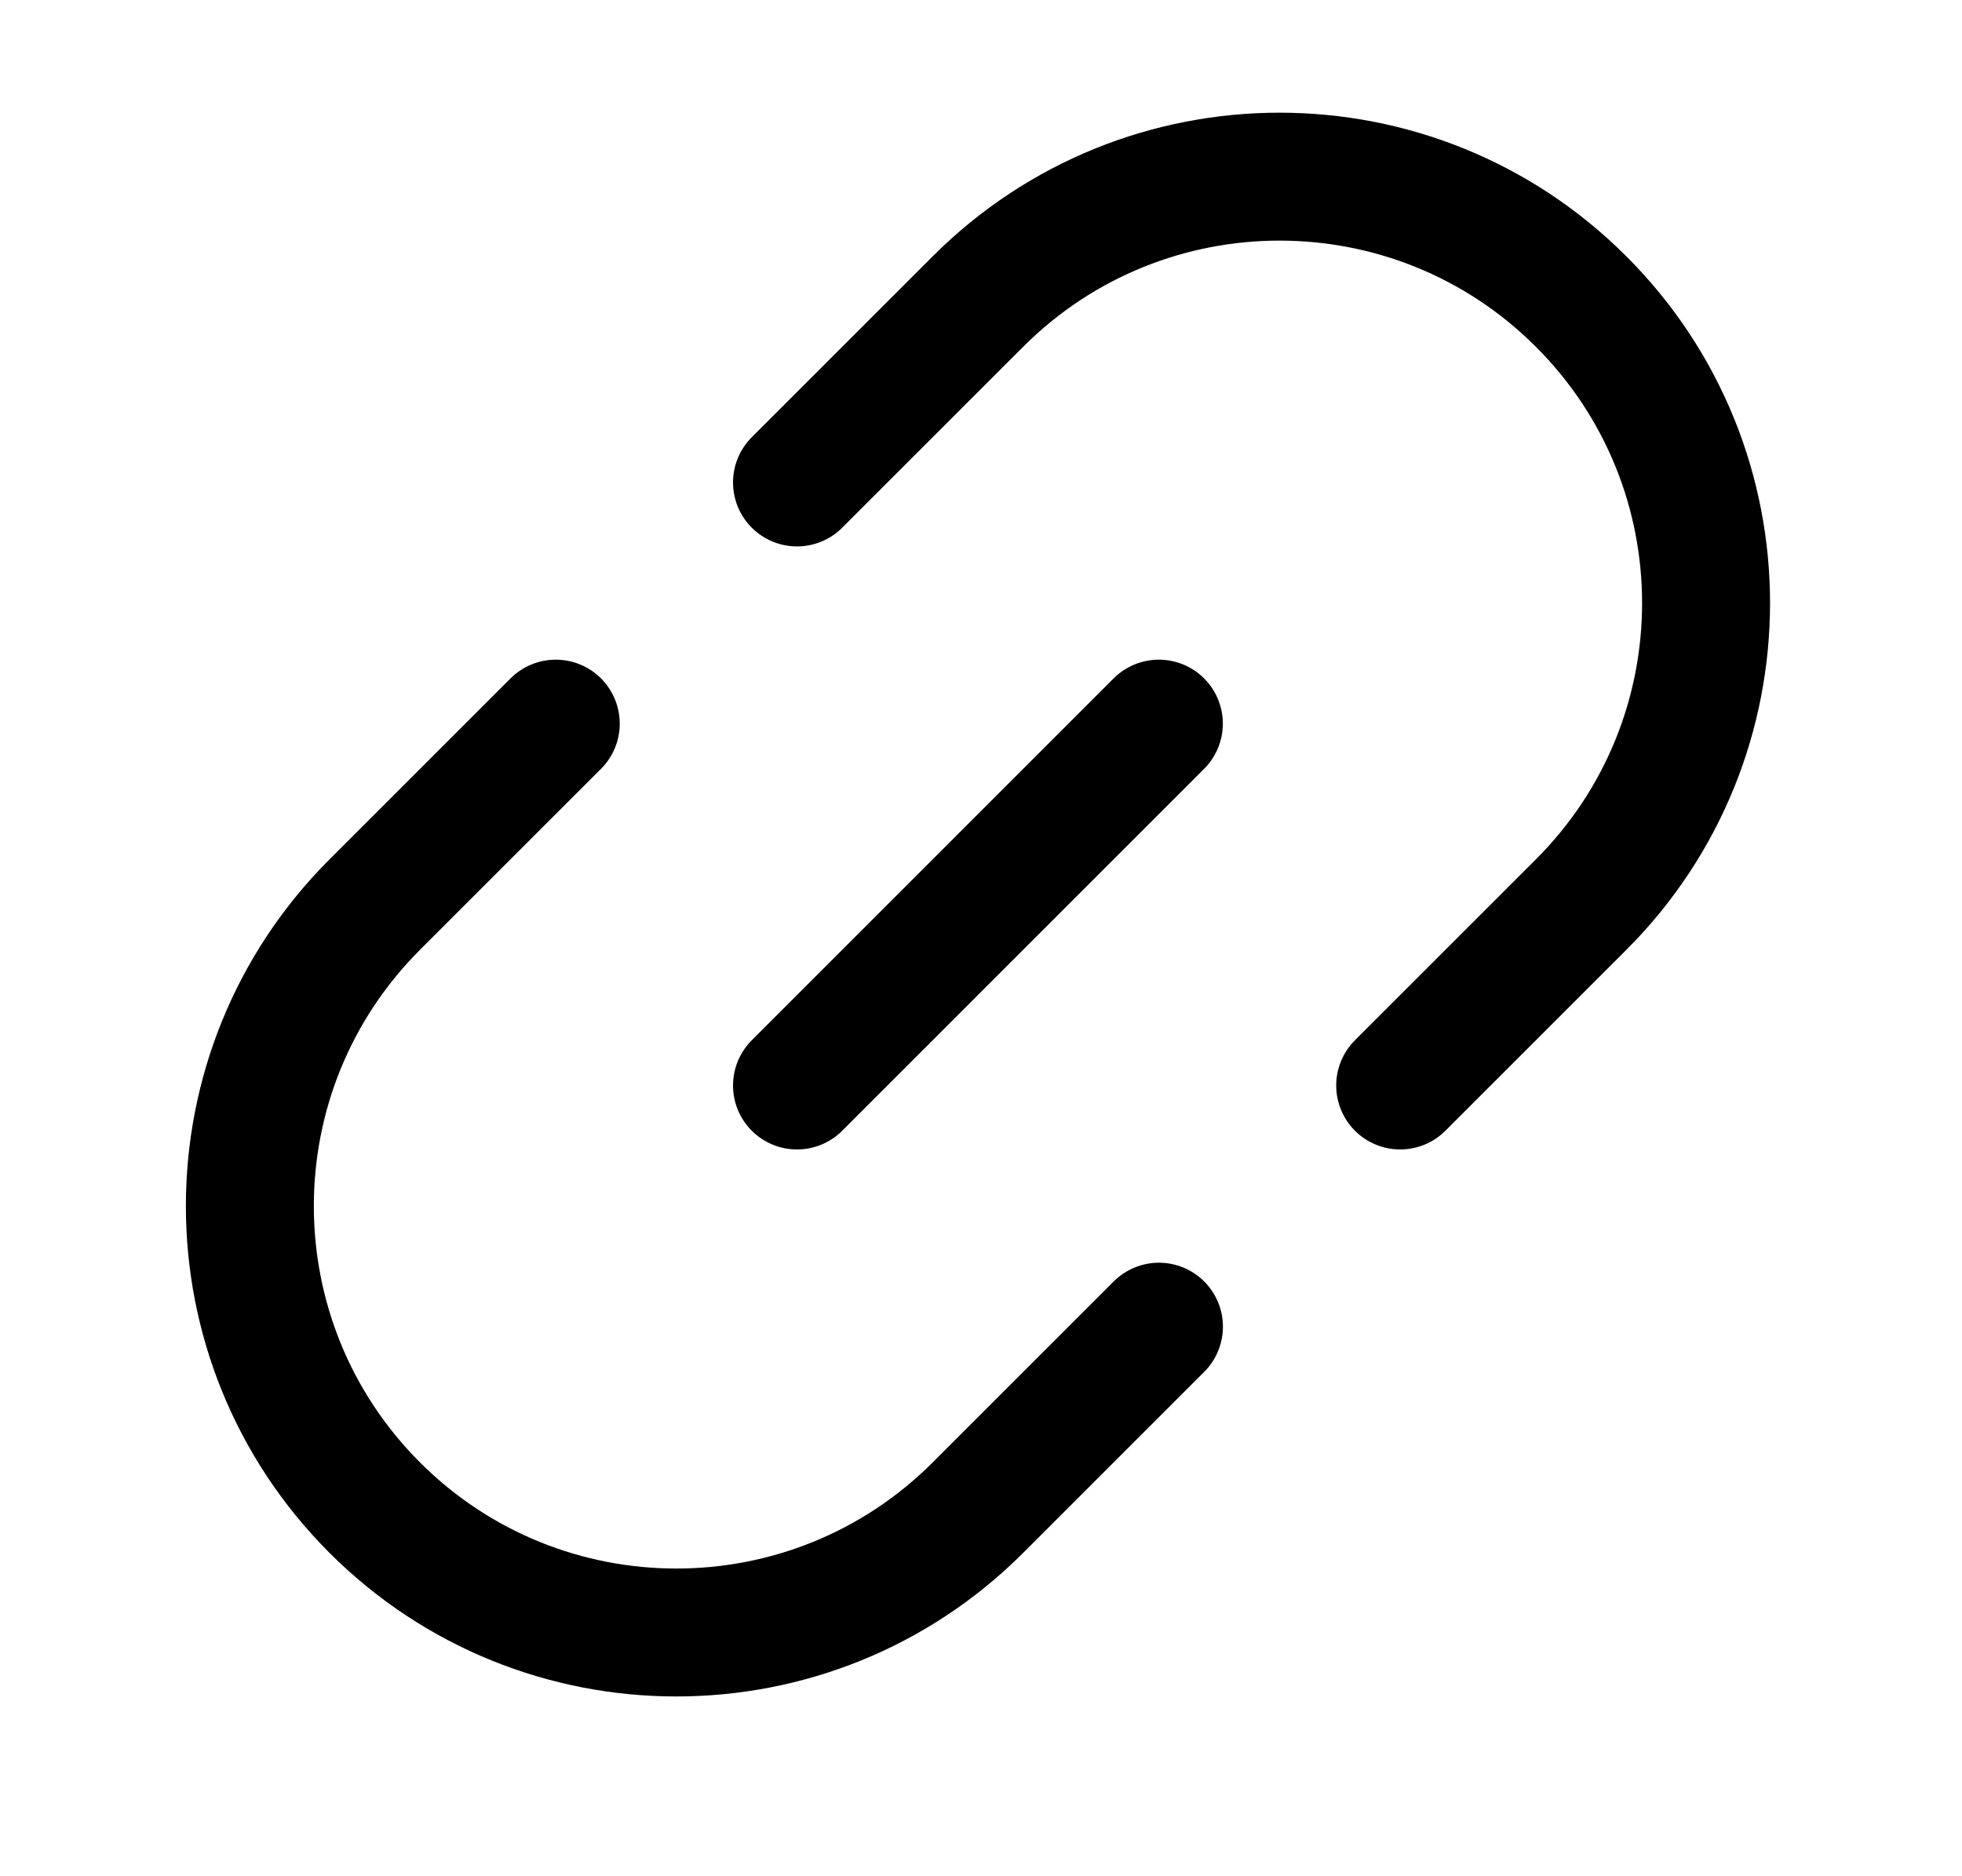 <svg width="23" height="22" viewBox="0 0 23 22" fill="none" xmlns="http://www.w3.org/2000/svg">
<g id="Link">
<path id="Rectangle 74" d="M16.414 12.728L18.535 10.607C20.488 8.654 20.488 5.488 18.535 3.536V3.536C16.583 1.583 13.417 1.583 11.464 3.536L9.343 5.657M13.586 15.556L11.464 17.678C9.512 19.63 6.346 19.63 4.393 17.678V17.678C2.441 15.725 2.441 12.559 4.393 10.607L6.515 8.485" stroke="black" stroke-width="1.5" stroke-linecap="round"/>
<path id="Line" d="M13.585 8.485L9.343 12.728" stroke="black" stroke-width="1.5" stroke-linecap="round" stroke-linejoin="round"/>
</g>
</svg>
